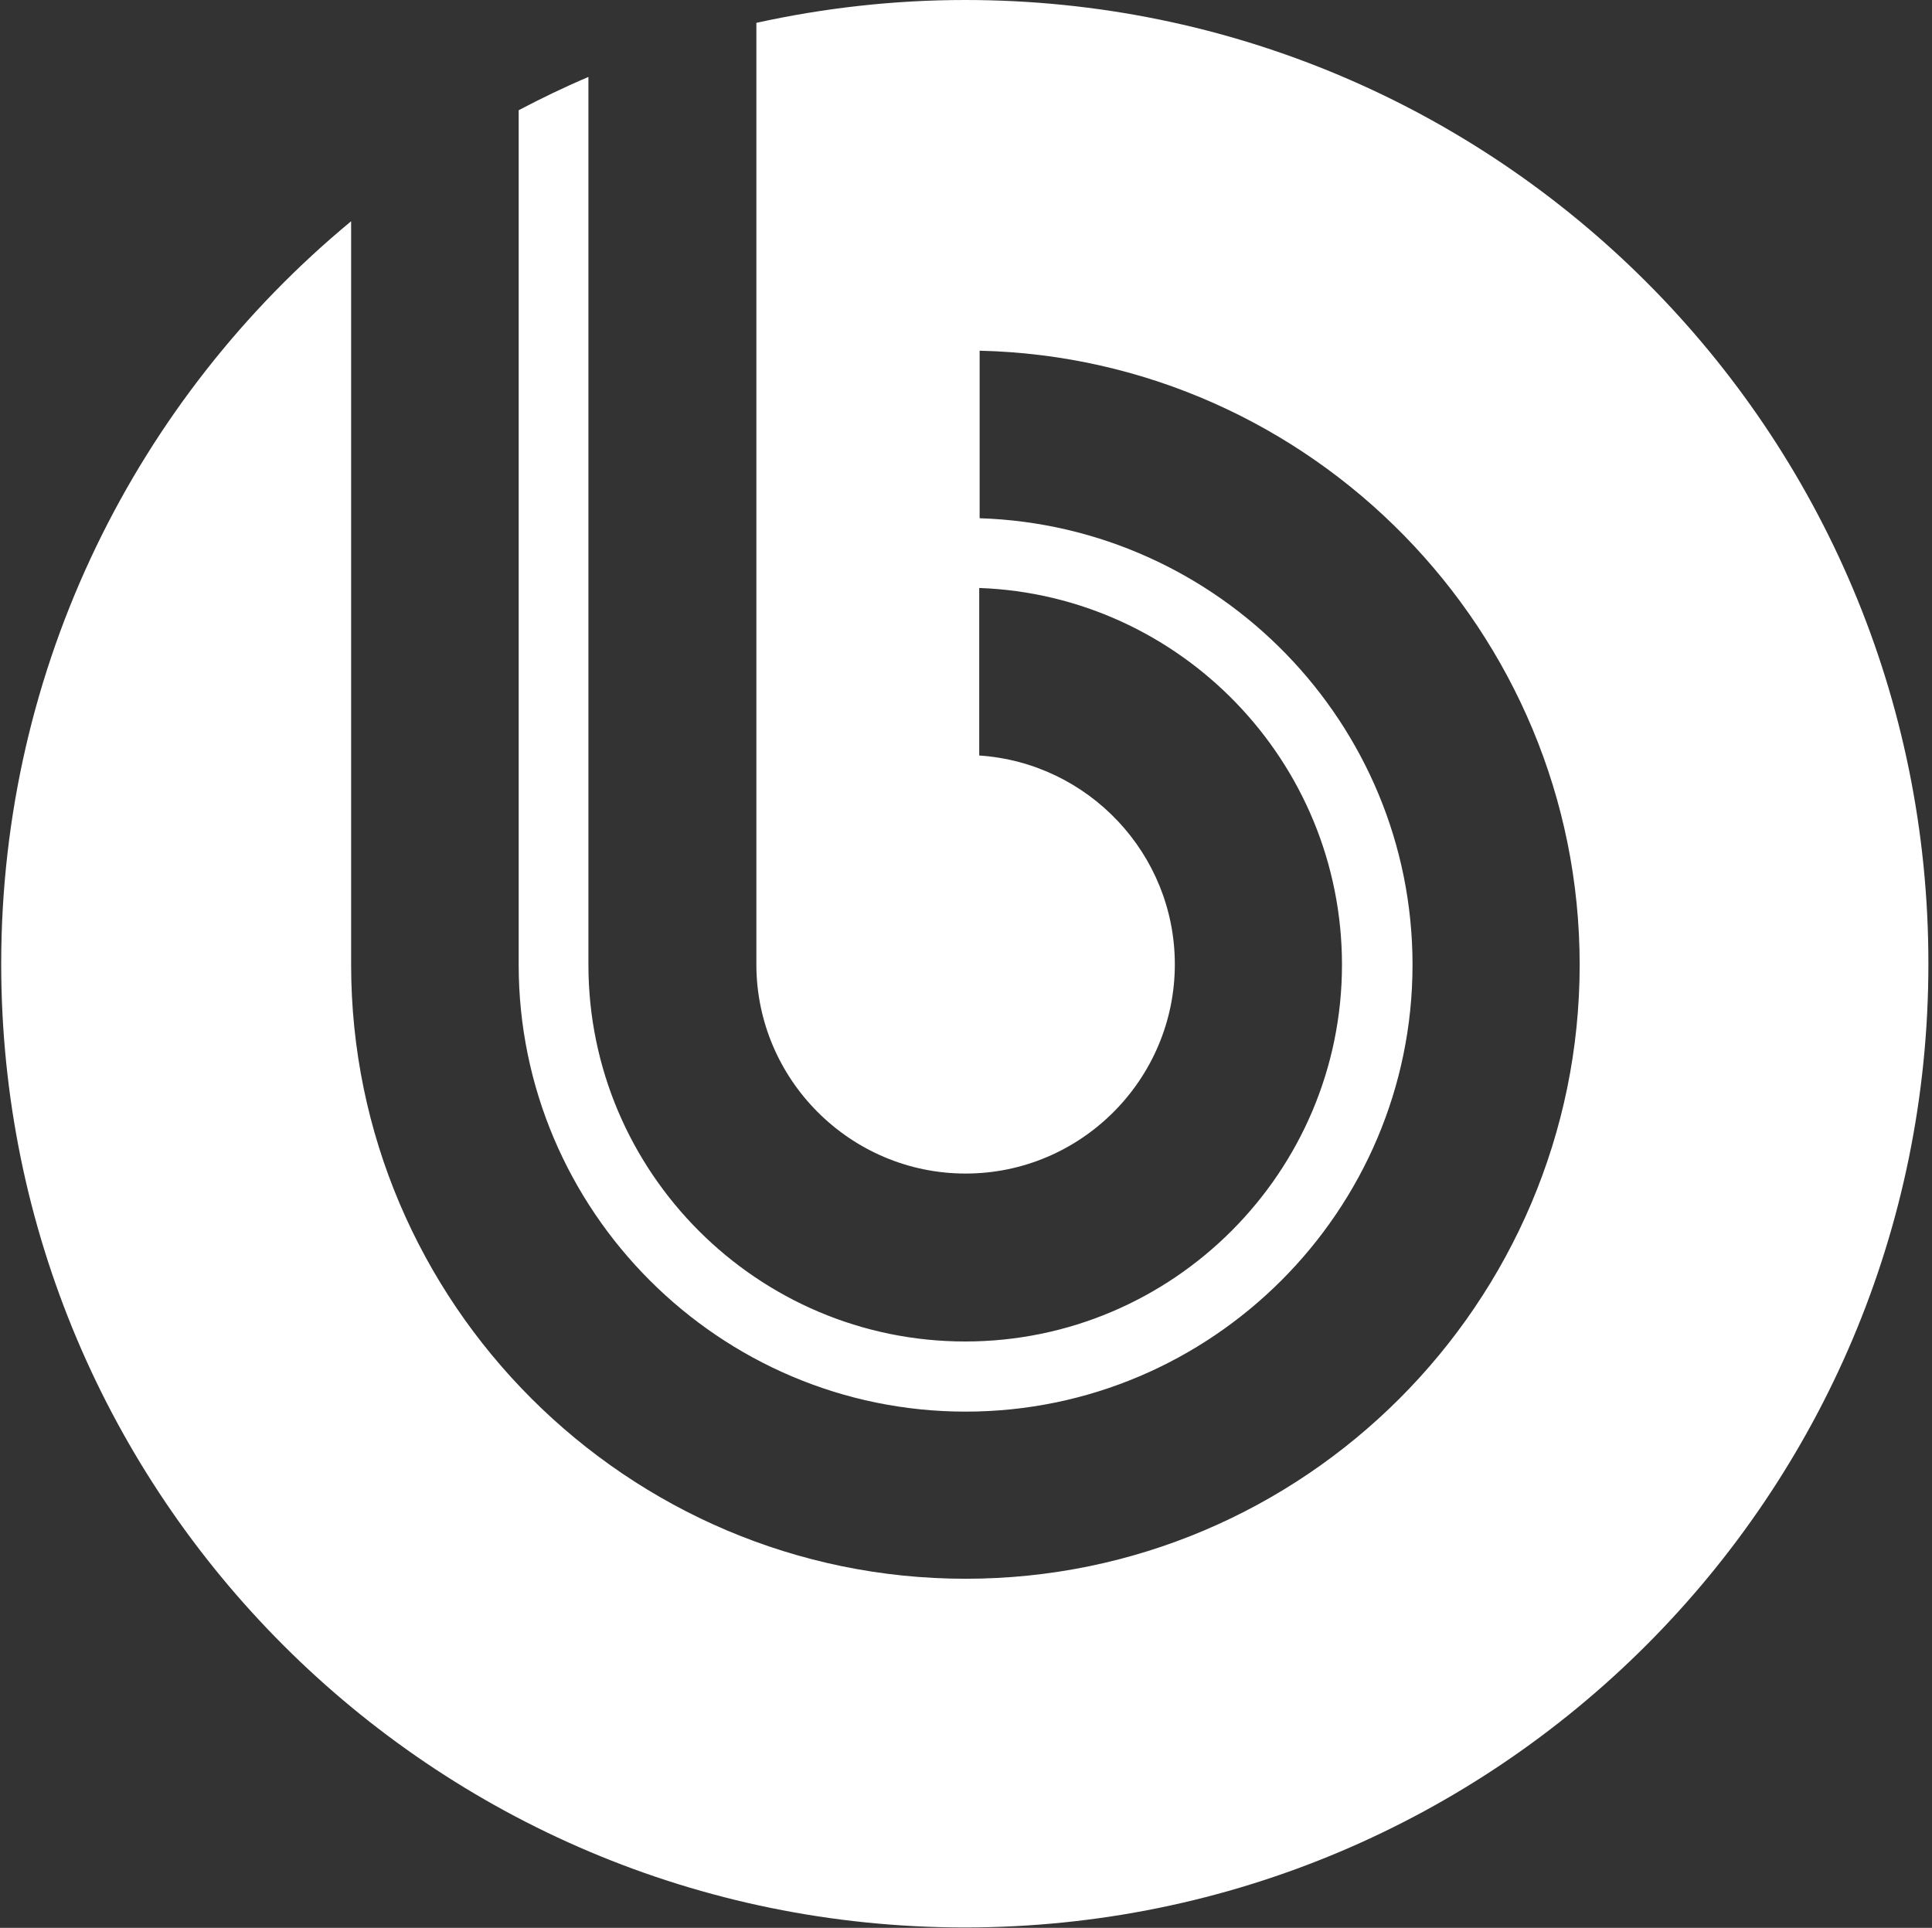 <svg width="482" height="481" viewBox="0 0 482 481" version="1.1" xmlns="http://www.w3.org/2000/svg" xmlns:xlink="http://www.w3.org/1999/xlink">
<rect x="0" y="0" width="482" height="481" fill="#333333" stroke="none"/>
<title>graph 2</title>
<desc>Created using Figma</desc>
<g id="Canvas" transform="translate(800 1246)">
<g id="graph 2">
<use xlink:href="#path0_fill" transform="translate(-799.7 -1246)" fill="#FFFFFF"/>
</g>
</g>
<defs>
<path id="path0_fill" d="M 240.5 4.88281e-05C 222.6 4.88281e-05 205.2 2 188.4 5.7L 188.4 240.6C 188.4 269.4 211.9 292.8 240.6 292.8C 269.4 292.8 292.8 269.3 292.8 240.6C 292.8 213 271.2 190.3 244 188.5L 244 146.7C 294.2 148.5 334.5 190 334.5 240.7C 334.5 292.5 292.3 334.7 240.5 334.7C 188.7 334.7 146.5 292.5 146.5 240.7L 146.5 19.2C 140.6 21.7 134.8 24.5 129.1 27.5L 129.1 240.7C 129.1 302.1 179.2 352.2 240.6 352.2C 302 352.2 352.1 302.1 352.1 240.7C 352.1 180.5 303.9 131.2 244.1 129.3L 244.1 87.5C 326.9 89.4 393.8 157.5 393.8 240.7C 393.8 325.1 325 393.9 240.6 393.9C 156.2 393.9 87.3 325.1 87.3 240.7L 87.3 55.2C 34 99.3 -4.88281e-05 166 -4.88281e-05 240.5C -4.88281e-05 373.3 107.6 480.9 240.4 480.9C 373.2 480.9 480.8 373.3 480.8 240.5C 480.9 107.6 373.3 4.88281e-05 240.5 4.88281e-05Z"/>
</defs>
</svg>
